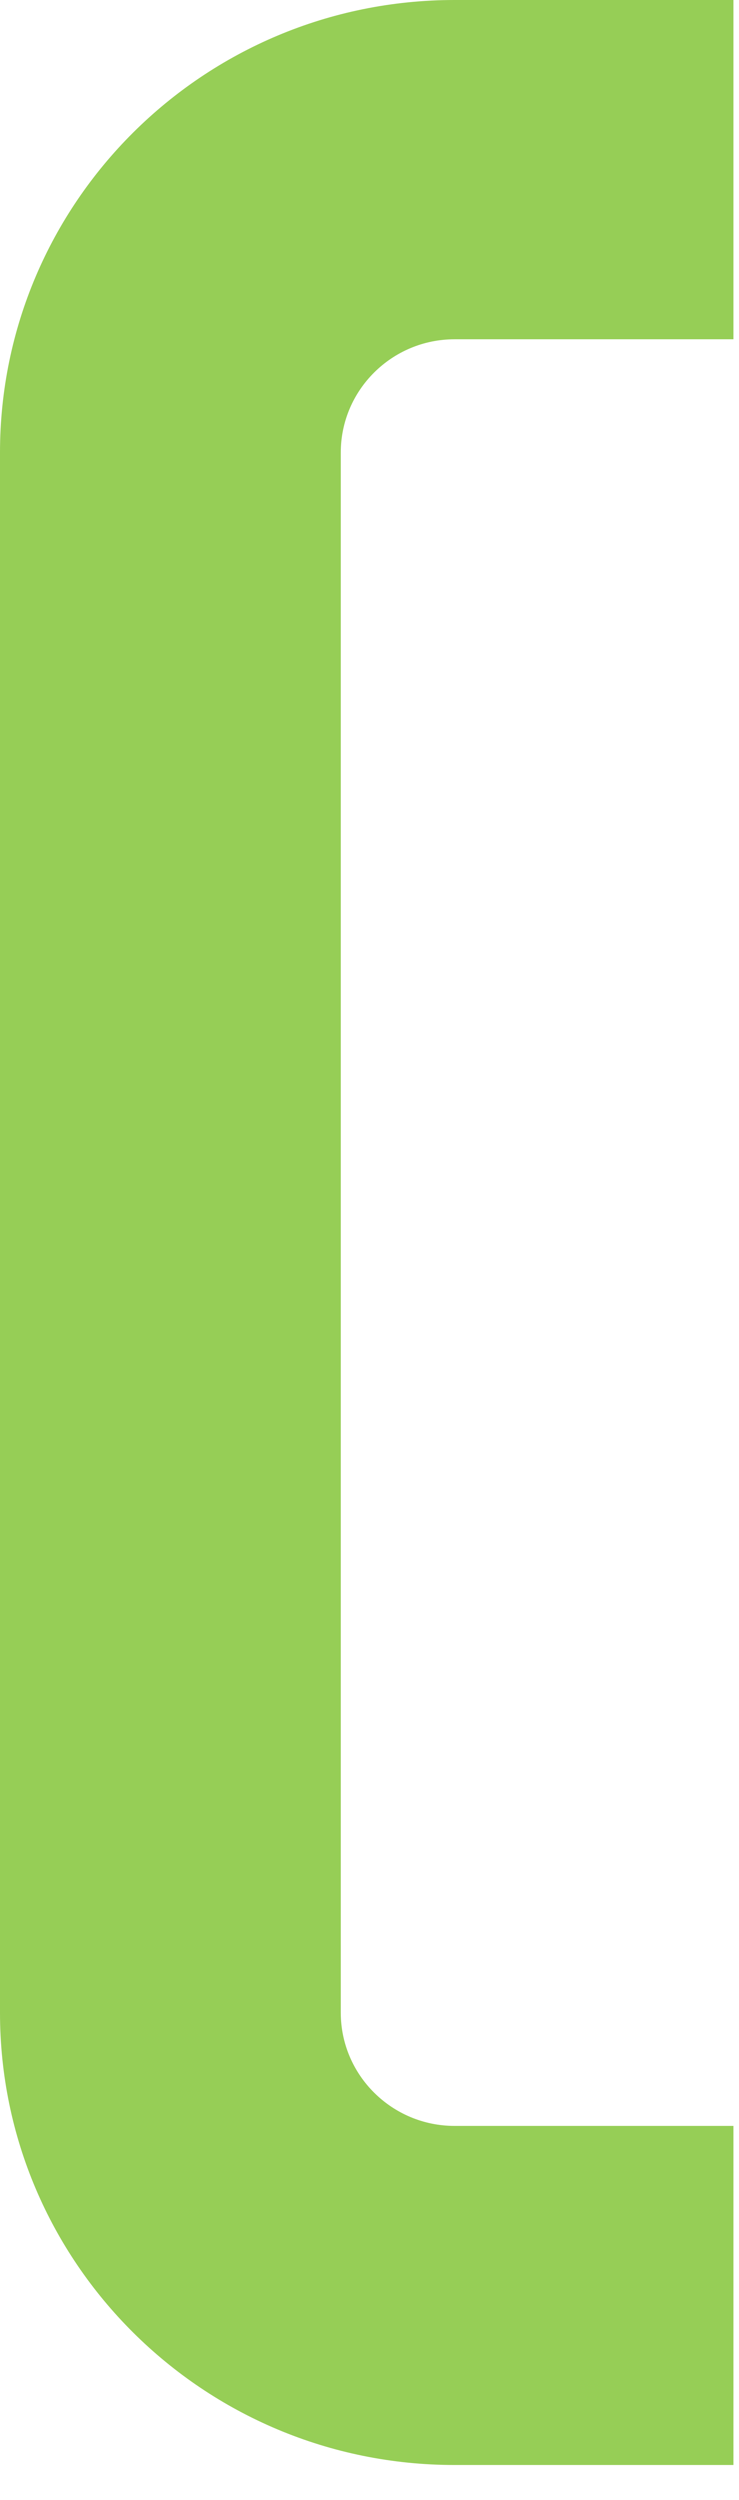 <?xml version="1.0" encoding="UTF-8" standalone="no"?>
<!DOCTYPE svg PUBLIC "-//W3C//DTD SVG 1.1//EN" "http://www.w3.org/Graphics/SVG/1.1/DTD/svg11.dtd">
<svg width="100%" height="100%" viewBox="0 0 21 71" version="1.1" xmlns="http://www.w3.org/2000/svg" xmlns:xlink="http://www.w3.org/1999/xlink" xml:space="preserve" xmlns:serif="http://www.serif.com/" style="fill-rule:evenodd;clip-rule:evenodd;stroke-linejoin:round;stroke-miterlimit:2;">
    <g id="v-kopia" serif:id="v kopia" transform="matrix(1,0,0,1,-784.003,-847)">
        <path d="M784.003,904.157L784.003,859.852C784.003,852.756 789.787,847 796.92,847L804.845,847L804.845,856.635L796.92,856.635C795.139,856.635 793.687,858.078 793.687,859.852L793.687,904.157C793.687,905.93 795.139,907.373 796.92,907.373L804.845,907.373L804.845,917.003L796.92,917.003C789.787,917.003 784.003,911.253 784.003,904.157Z" style="fill:rgb(150,206,86);fill-rule:nonzero;"/>
    </g>
</svg>
